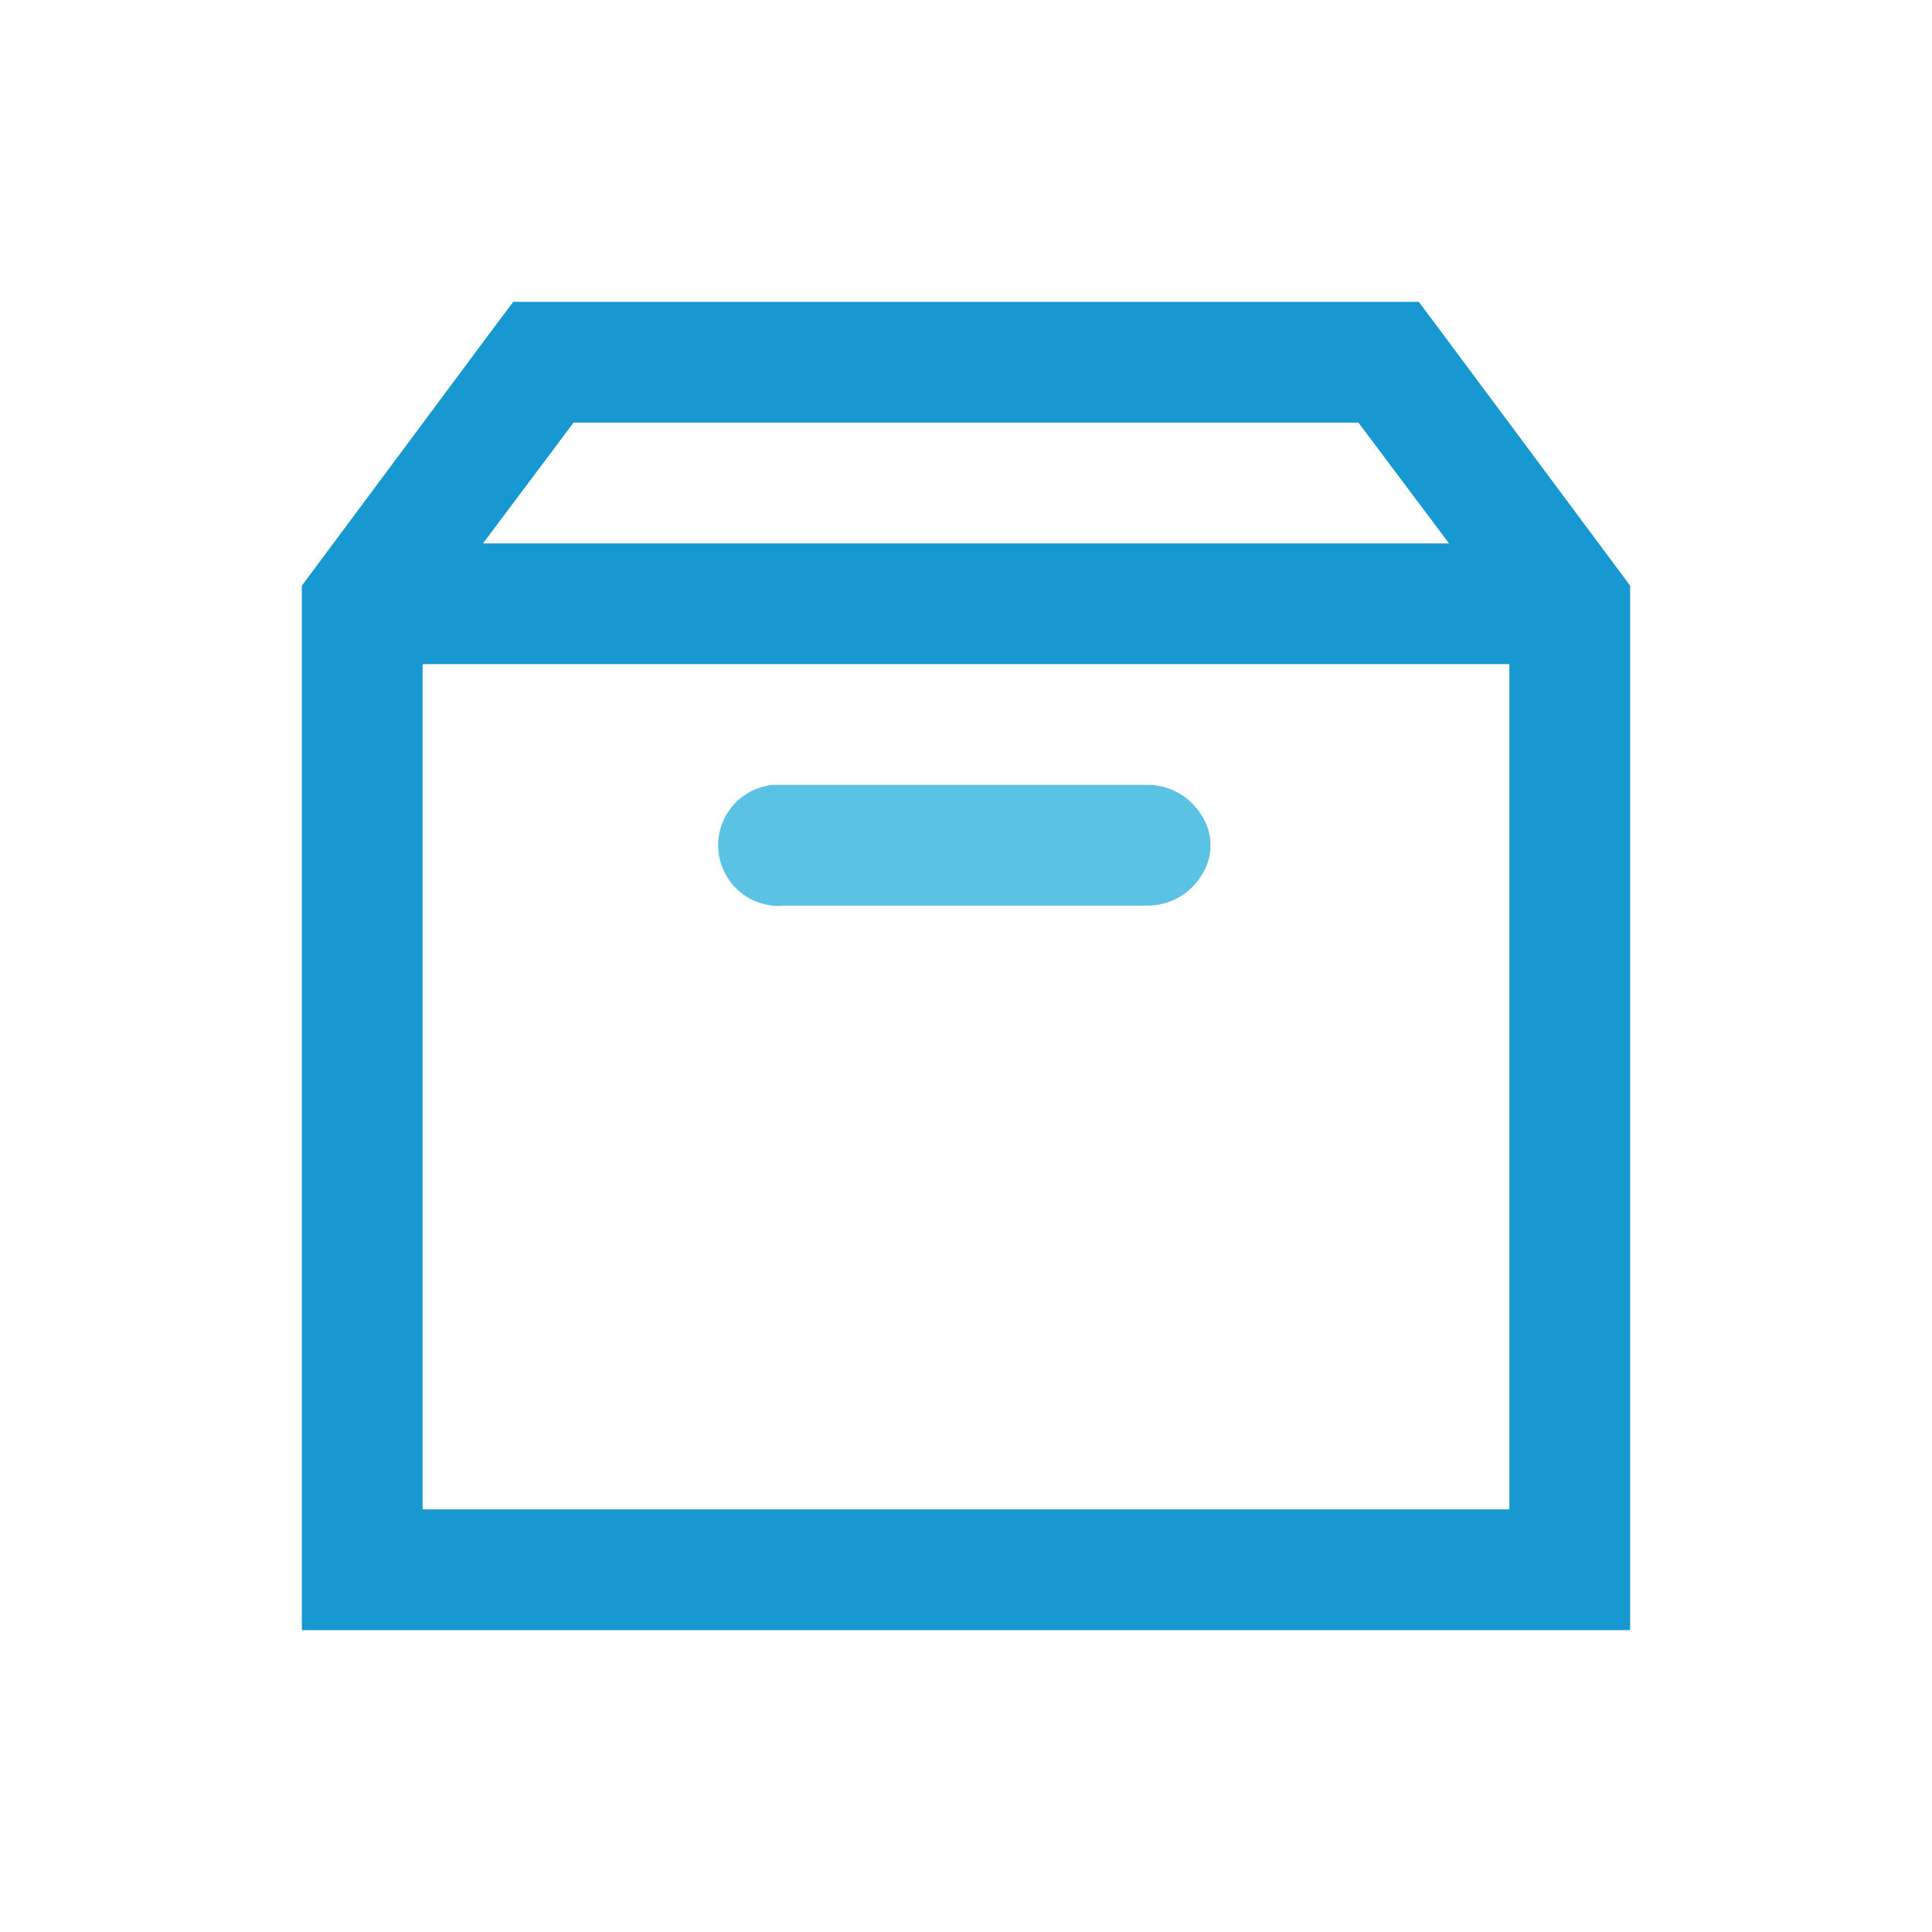<svg xmlns="http://www.w3.org/2000/svg" viewBox="0 0 32 32">
  <defs>
    <style>
      .cls-1 {
        fill: none;
      }

      .cls-2 {
        fill: #1798d1;
      }

      .cls-3 {
        fill: #5ac2e2;
      }
    </style>
  </defs>
  <g id="ic_produk_manfaat" transform="translate(0)">
    <rect id="Rectangle_128" data-name="Rectangle 128" class="cls-1" width="32" height="32"/>
    <g id="Group_153" data-name="Group 153">
      <path id="Path_122" data-name="Path 122" class="cls-2" d="M23.8,5.4,23.5,5H8.5l-.3.4L5,9.7V27H27V9.7ZM9.5,7h13L24,9H8ZM25,25H7V11H25Z"/>
      <path id="Path_123" data-name="Path 123" class="cls-3" d="M12.8,13a1,1,0,0,0,.2,2h6a1.05,1.05,0,0,0,.9-.5.908.908,0,0,0,0-1A1.05,1.05,0,0,0,19,13H12.8Z"/>
    </g>
  </g>
</svg>
